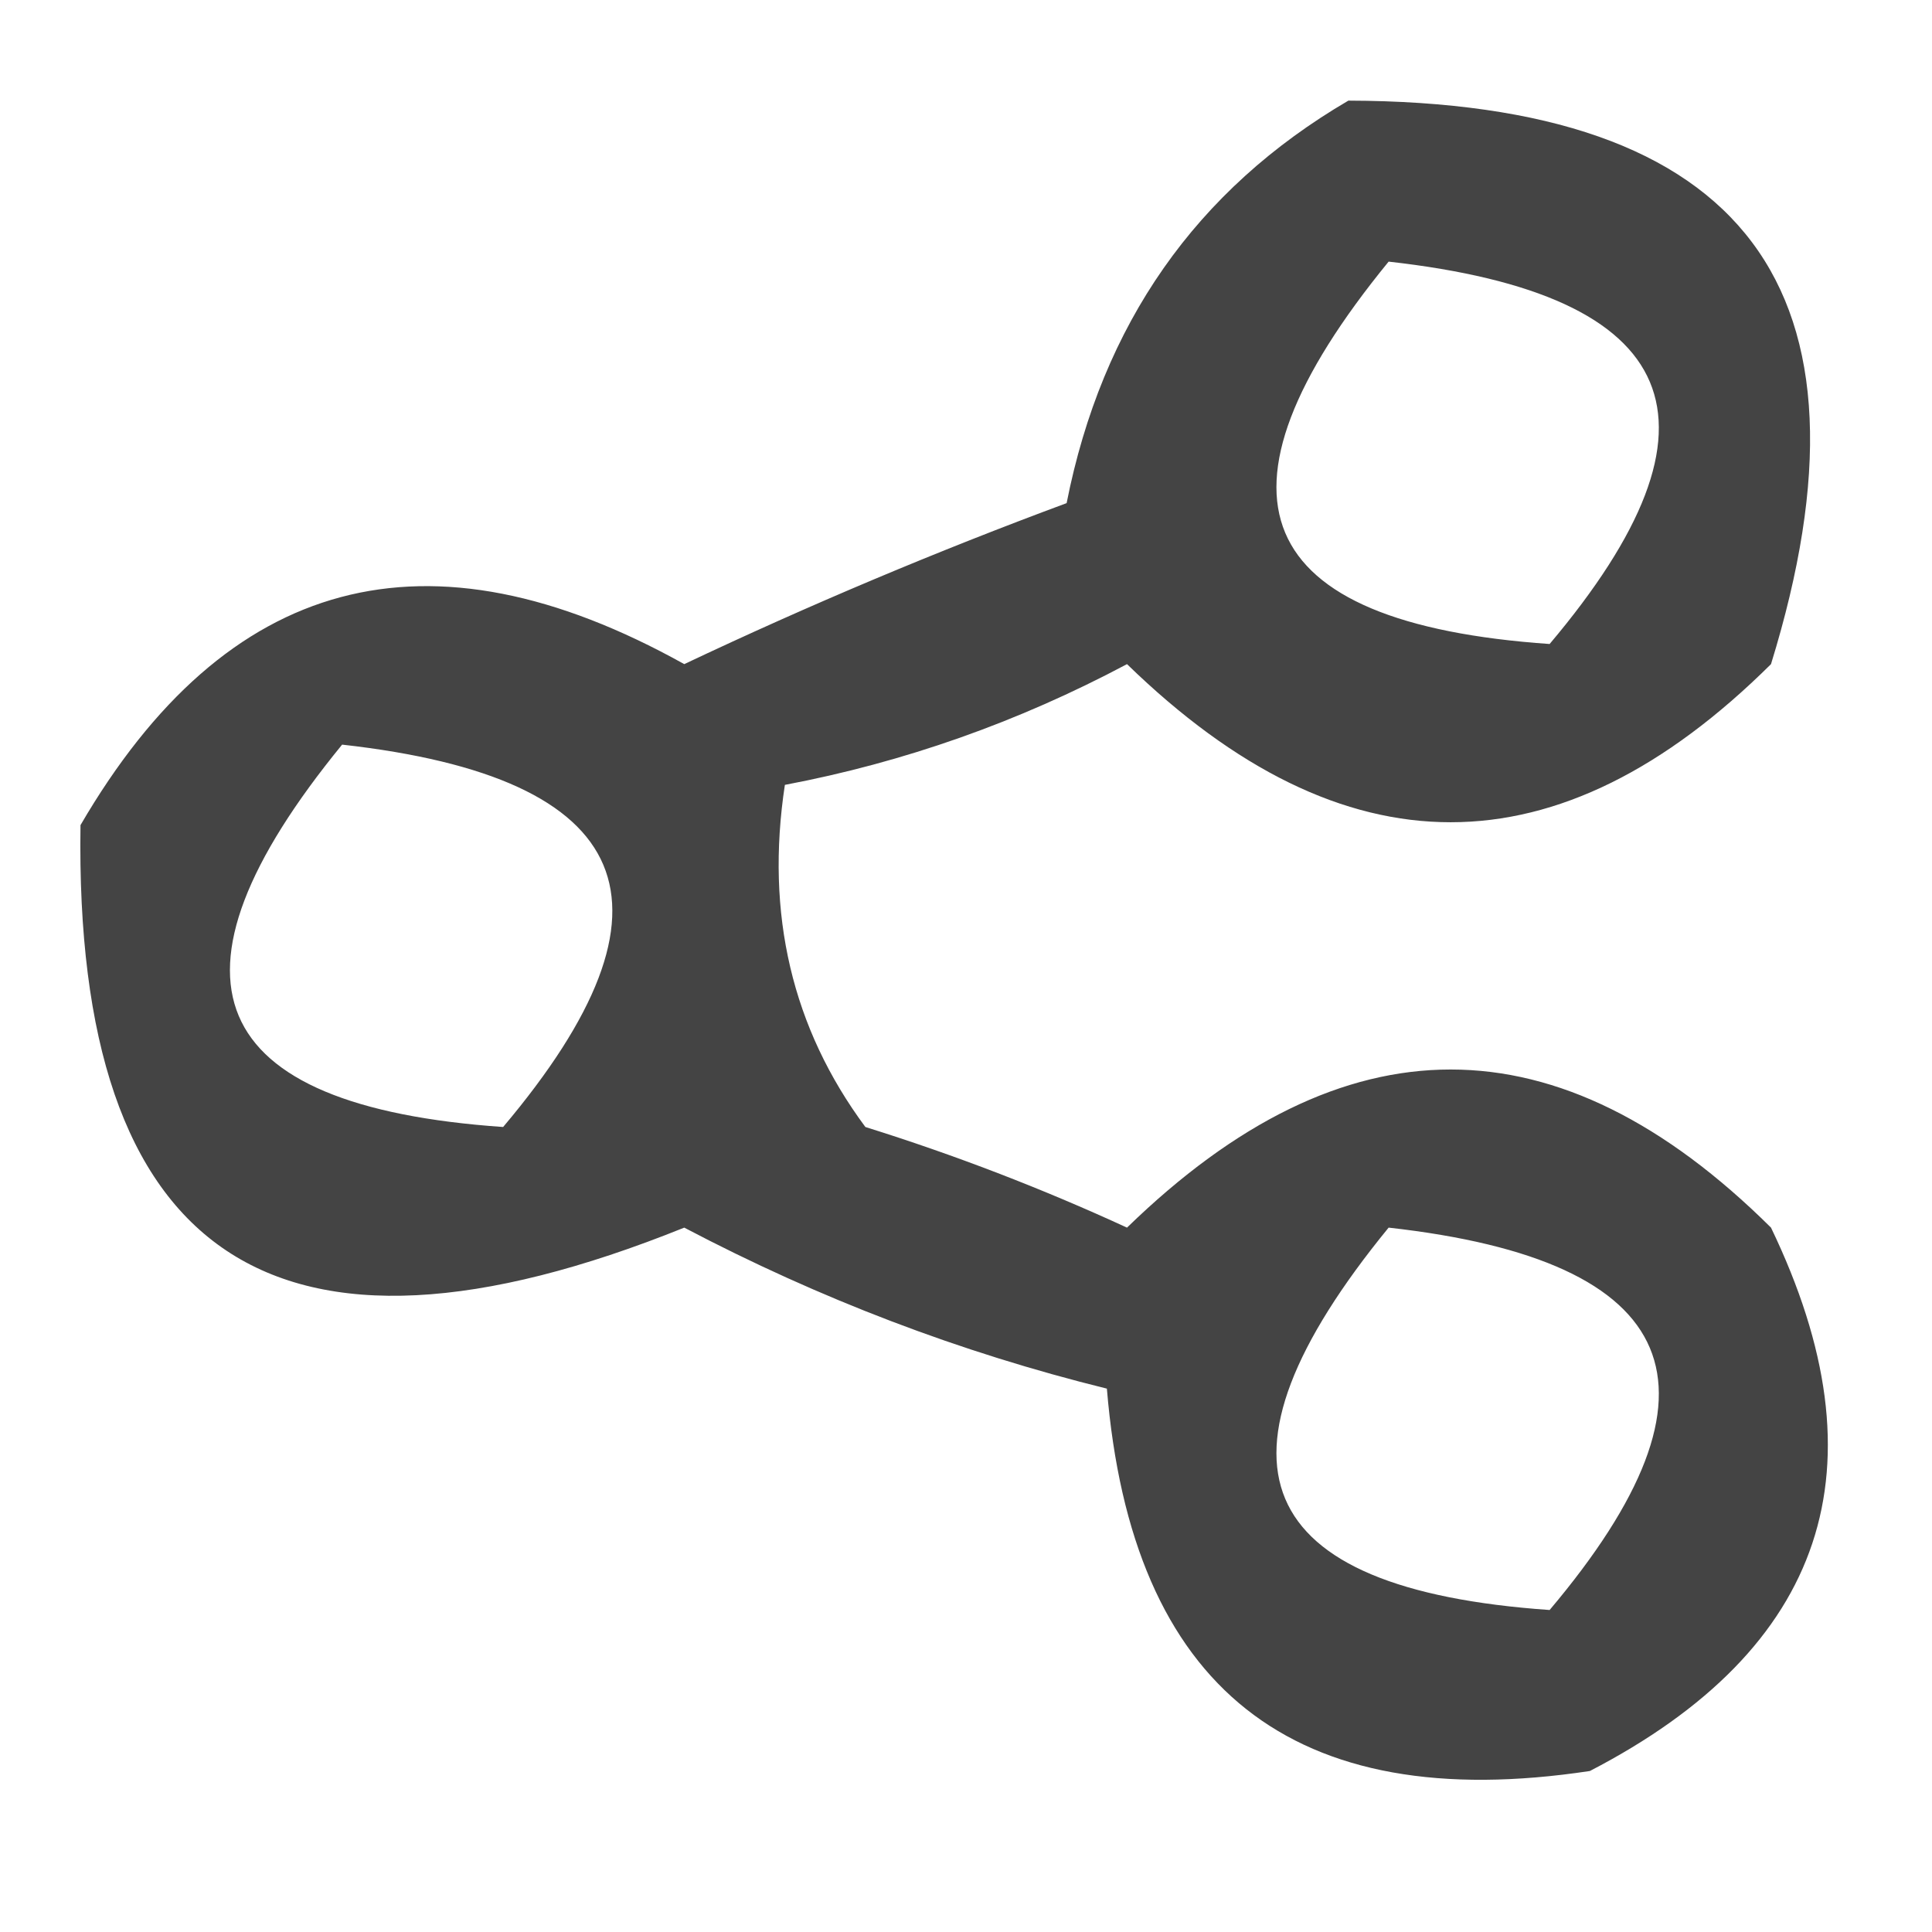<?xml version="1.0" encoding="UTF-8"?>
<!DOCTYPE svg PUBLIC "-//W3C//DTD SVG 1.1//EN" "http://www.w3.org/Graphics/SVG/1.1/DTD/svg11.dtd">
<svg xmlns="http://www.w3.org/2000/svg" version="1.1" width="48px" height="48px" style="shape-rendering:geometricPrecision; text-rendering:geometricPrecision; image-rendering:optimizeQuality; fill-rule:evenodd; clip-rule:evenodd" xmlns:xlink="http://www.w3.org/1999/xlink">
<g><path style="opacity:0.733" fill="#000000" d="M 33.5,2.5 C 43.372,2.527 46.872,7.194 44,16.5C 38.721,21.738 33.388,21.738 28,16.5C 25.295,17.939 22.462,18.939 19.5,19.5C 19.012,22.711 19.679,25.544 21.5,28C 23.722,28.695 25.889,29.528 28,30.5C 33.388,25.262 38.721,25.262 44,30.5C 46.868,36.46 45.368,40.96 39.5,44C 32.116,45.117 28.116,41.95 27.5,34.5C 23.866,33.603 20.366,32.27 17,30.5C 6.835,34.596 1.835,31.263 2,20.5C 5.624,14.28 10.624,12.947 17,16.5C 20.109,15.029 23.276,13.695 26.5,12.5C 27.38,8.05 29.713,4.717 33.5,2.5 Z M 34.5,6.5 C 41.821,7.319 43.154,10.486 38.5,16C 31.075,15.485 29.742,12.318 34.5,6.5 Z M 8.5,18.5 C 15.821,19.319 17.154,22.486 12.5,28C 5.075,27.485 3.742,24.318 8.5,18.5 Z M 34.5,30.5 C 41.821,31.319 43.154,34.486 38.5,40C 31.075,39.484 29.742,36.318 34.5,30.5 Z"/></g>
</svg>
